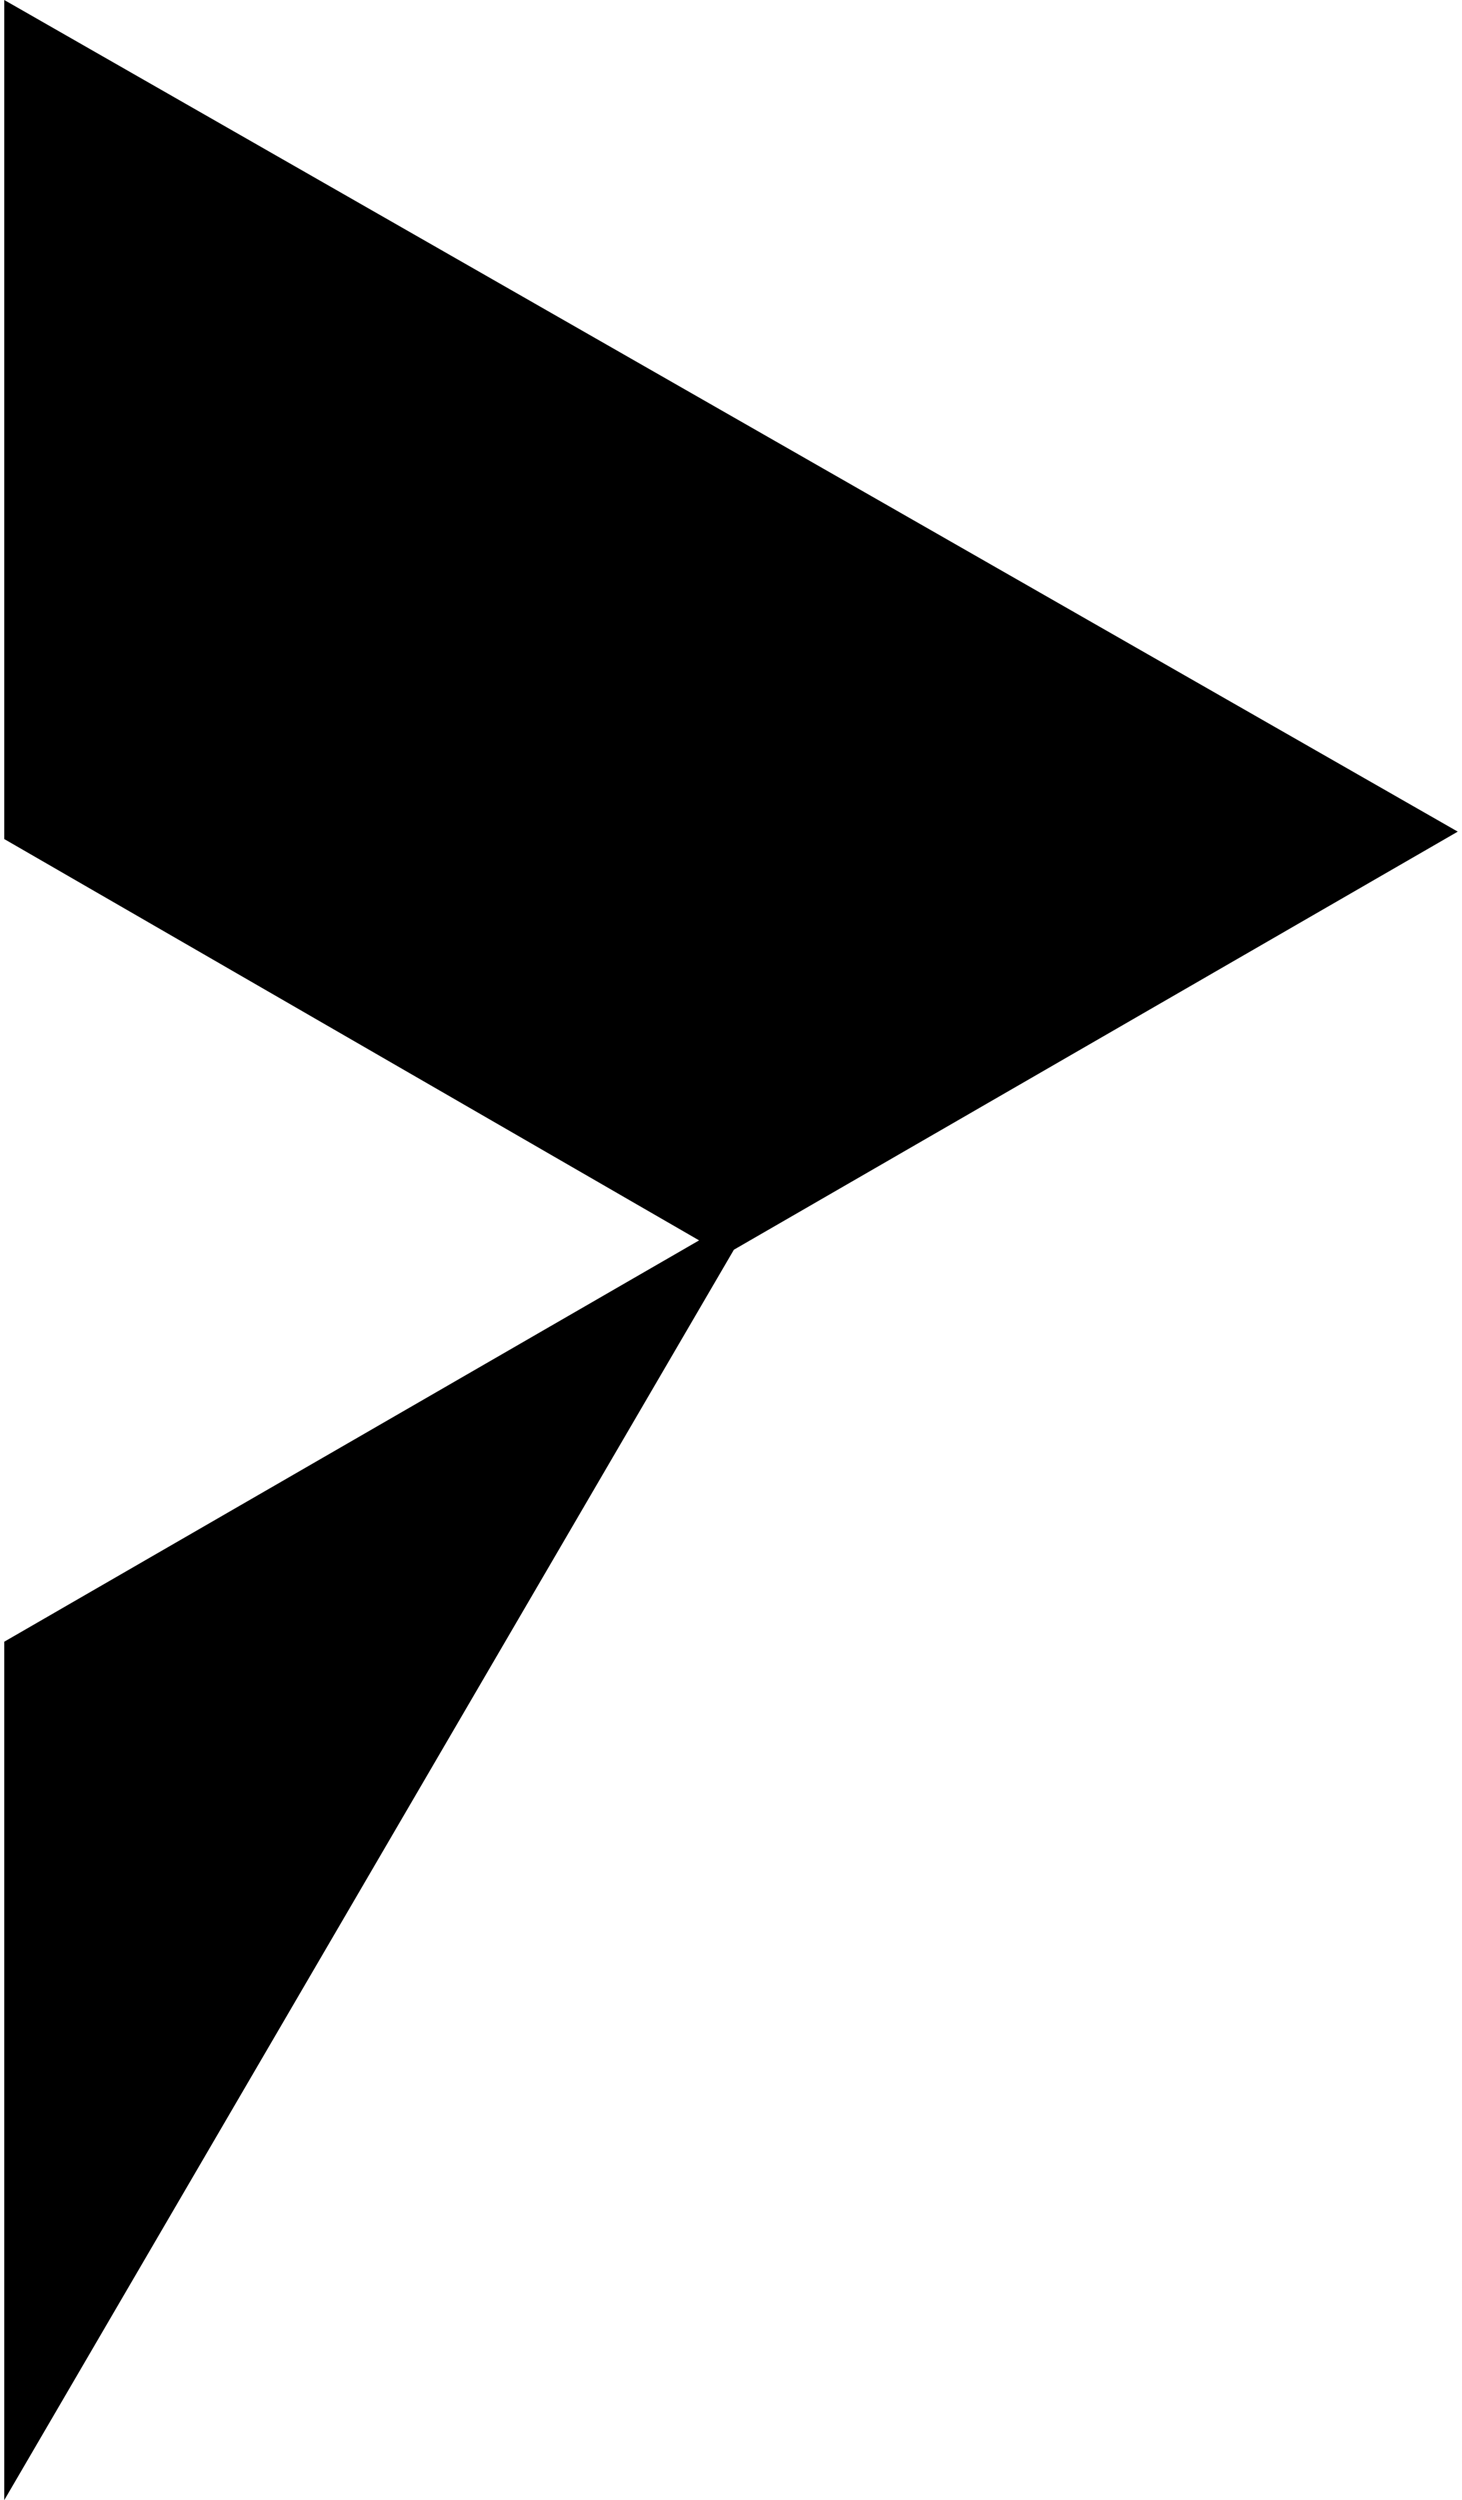 <svg width="172" height="294" viewBox="0 0 172 294" fill="none" xmlns="http://www.w3.org/2000/svg">
<path fill-rule="evenodd" clip-rule="evenodd" d="M171.501 97.794L0.5 0V98.666L82.247 145.86L0.5 193.054V294L86.34 146.959L171.501 97.794Z" fill="black"/>
</svg>
